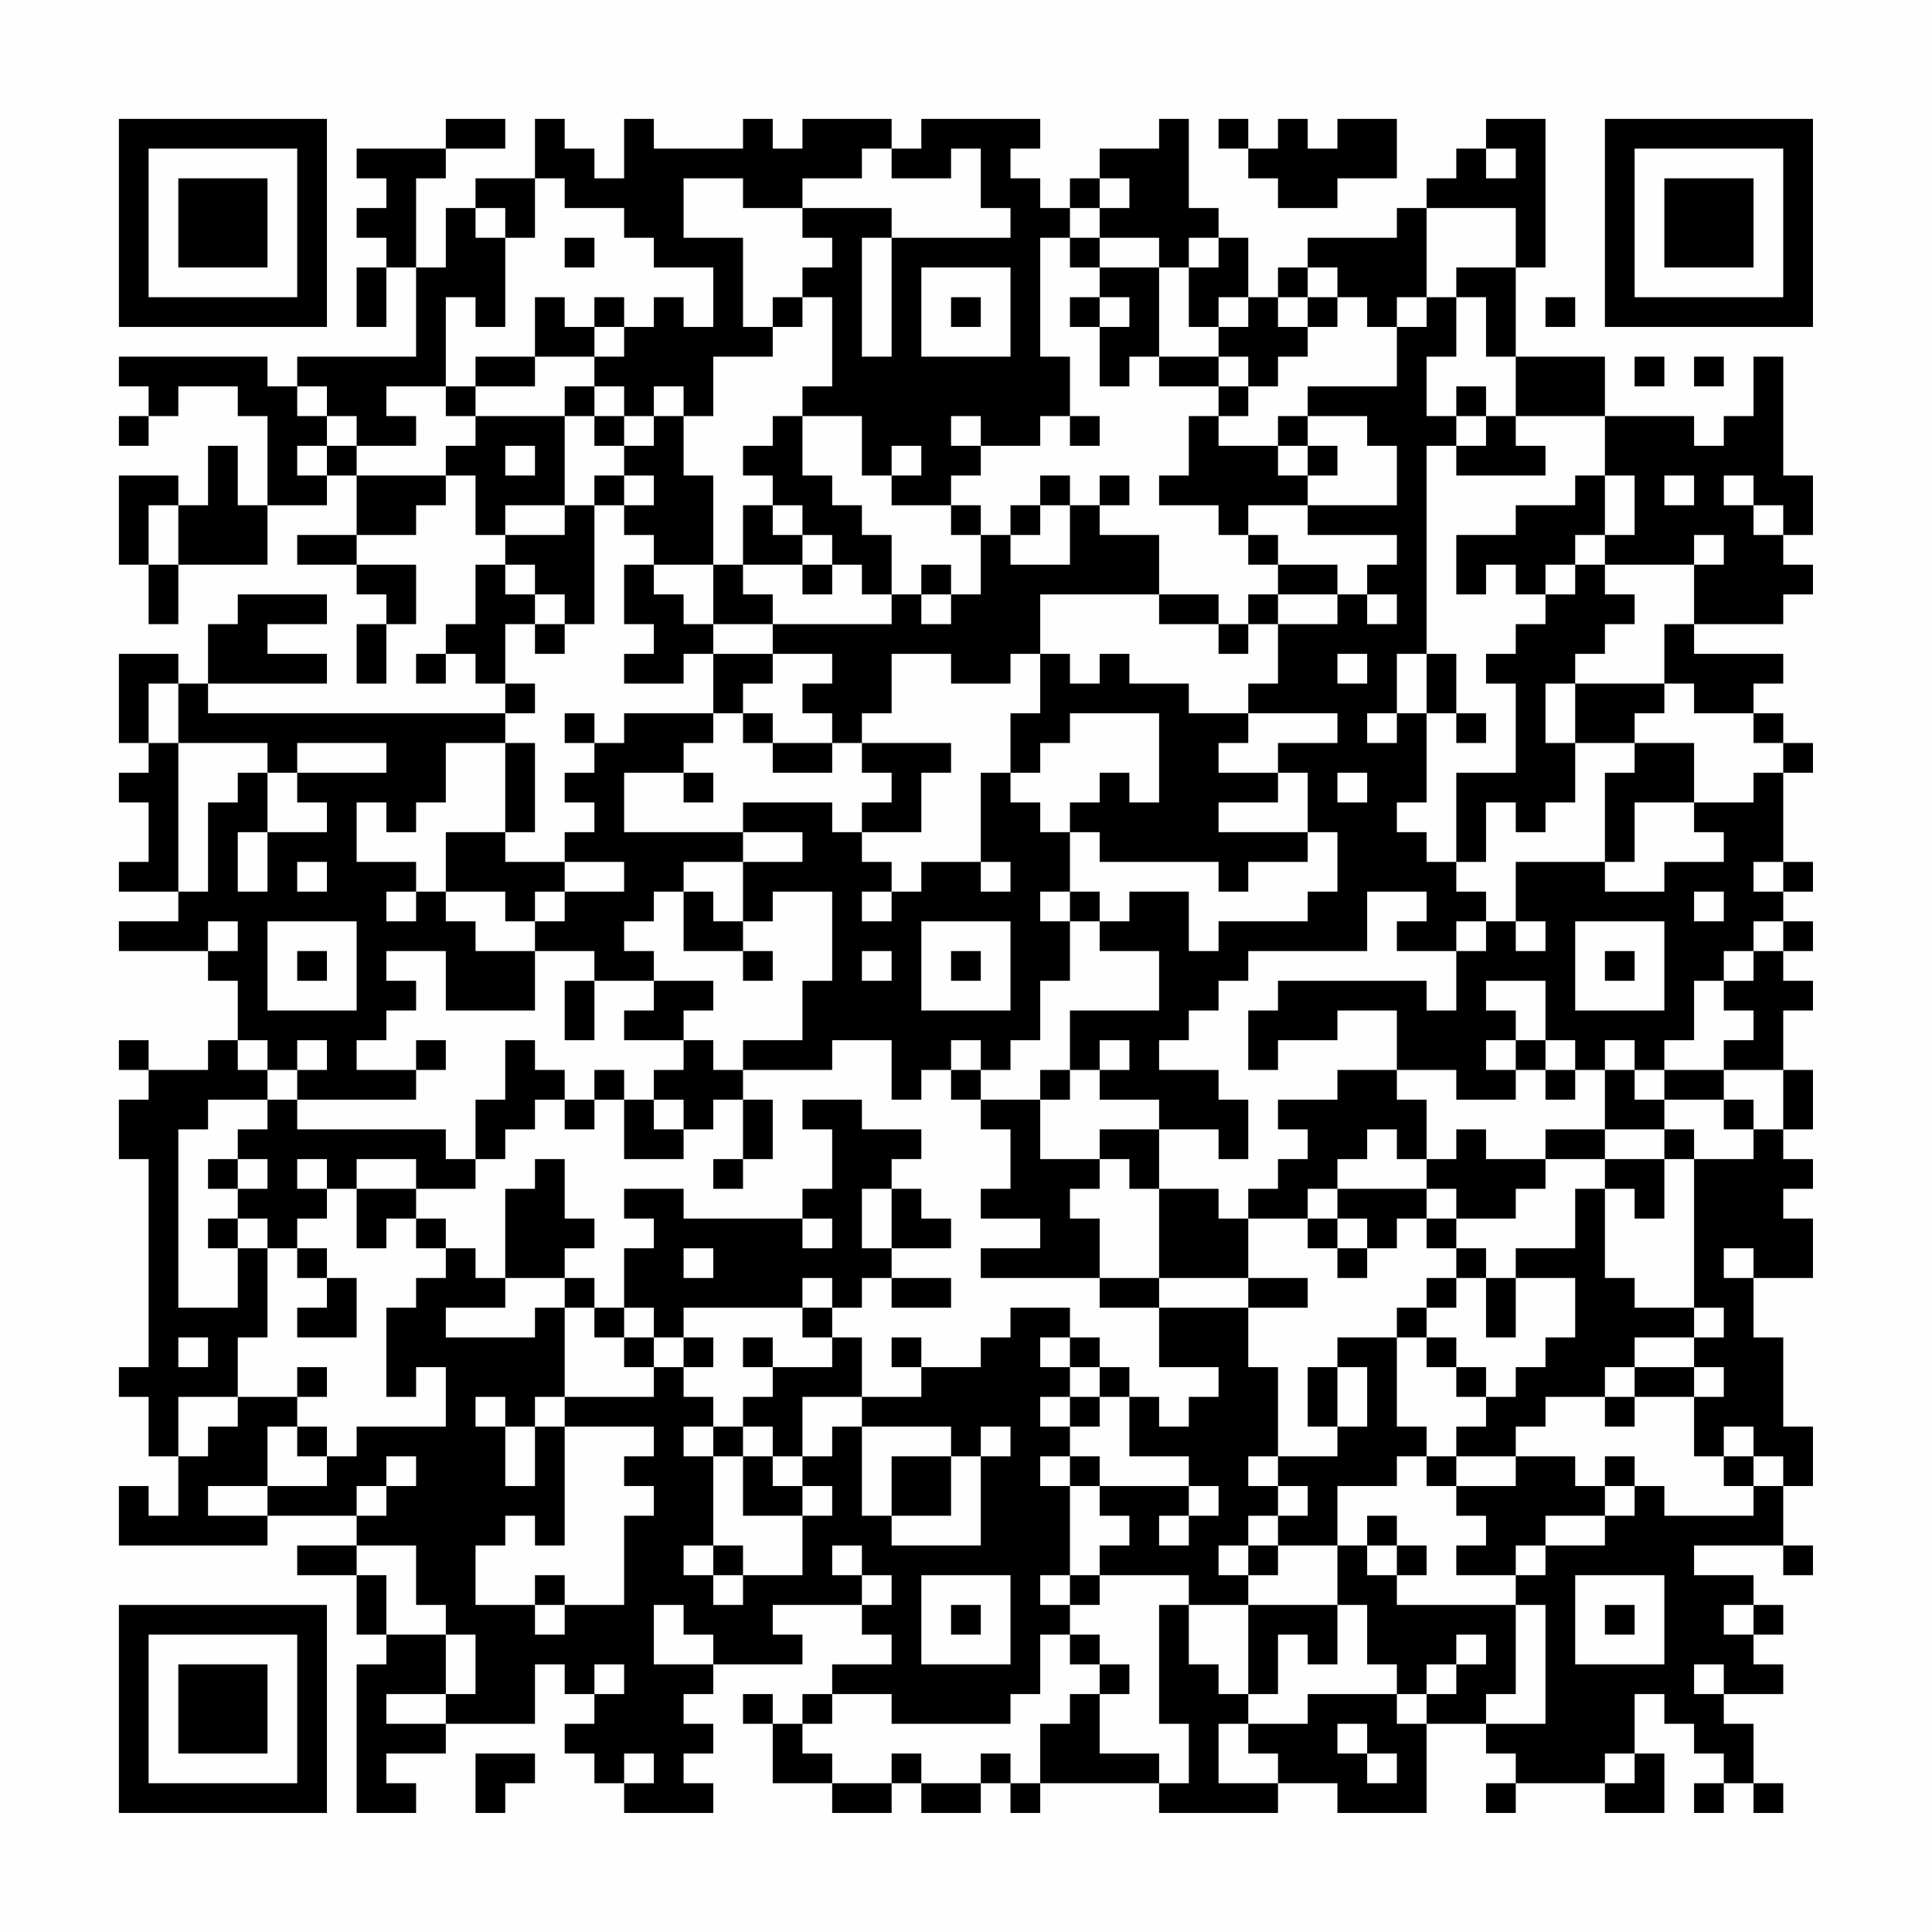 <?xml version="1.0" encoding="UTF-8"?>
<svg xmlns="http://www.w3.org/2000/svg" version="1.1" width="300" height="300" viewBox="0 0 300 300"><rect x="0" y="0" width="300" height="300" fill="#fefefe"/><g transform="scale(4.615)"><g transform="translate(4,4)"><path fill-rule="evenodd" d="M11 0L11 1L8 1L8 2L9 2L9 3L8 3L8 4L9 4L9 5L8 5L8 7L9 7L9 5L10 5L10 8L6 8L6 9L5 9L5 8L0 8L0 9L1 9L1 10L0 10L0 11L1 11L1 10L2 10L2 9L4 9L4 10L5 10L5 13L4 13L4 11L3 11L3 13L2 13L2 12L0 12L0 15L1 15L1 17L2 17L2 15L5 15L5 13L7 13L7 12L8 12L8 14L6 14L6 15L8 15L8 16L9 16L9 17L8 17L8 19L9 19L9 17L10 17L10 15L8 15L8 14L10 14L10 13L11 13L11 12L12 12L12 14L13 14L13 15L12 15L12 17L11 17L11 18L10 18L10 19L11 19L11 18L12 18L12 19L13 19L13 20L3 20L3 19L7 19L7 18L5 18L5 17L7 17L7 16L4 16L4 17L3 17L3 19L2 19L2 18L0 18L0 21L1 21L1 22L0 22L0 23L1 23L1 25L0 25L0 26L2 26L2 27L0 27L0 28L3 28L3 29L4 29L4 31L3 31L3 32L1 32L1 31L0 31L0 32L1 32L1 33L0 33L0 35L1 35L1 42L0 42L0 43L1 43L1 45L2 45L2 47L1 47L1 46L0 46L0 48L5 48L5 47L8 47L8 48L6 48L6 49L8 49L8 51L9 51L9 52L8 52L8 57L10 57L10 56L9 56L9 55L11 55L11 54L14 54L14 52L15 52L15 53L16 53L16 54L15 54L15 55L16 55L16 56L17 56L17 57L20 57L20 56L19 56L19 55L20 55L20 54L19 54L19 53L20 53L20 52L23 52L23 51L22 51L22 50L25 50L25 51L26 51L26 52L24 52L24 53L23 53L23 54L22 54L22 53L21 53L21 54L22 54L22 56L24 56L24 57L26 57L26 56L27 56L27 57L29 57L29 56L30 56L30 57L31 57L31 56L35 56L35 57L39 57L39 56L41 56L41 57L44 57L44 54L46 54L46 55L47 55L47 56L46 56L46 57L47 57L47 56L50 56L50 57L52 57L52 55L51 55L51 53L52 53L52 54L53 54L53 55L54 55L54 56L53 56L53 57L54 57L54 56L55 56L55 57L56 57L56 56L55 56L55 54L54 54L54 53L56 53L56 52L55 52L55 51L56 51L56 50L55 50L55 49L53 49L53 48L56 48L56 49L57 49L57 48L56 48L56 46L57 46L57 44L56 44L56 41L55 41L55 39L57 39L57 37L56 37L56 36L57 36L57 35L56 35L56 34L57 34L57 32L56 32L56 30L57 30L57 29L56 29L56 28L57 28L57 27L56 27L56 26L57 26L57 25L56 25L56 22L57 22L57 21L56 21L56 20L55 20L55 19L56 19L56 18L53 18L53 17L56 17L56 16L57 16L57 15L56 15L56 14L57 14L57 12L56 12L56 8L55 8L55 10L54 10L54 11L53 11L53 10L50 10L50 8L47 8L47 5L48 5L48 0L46 0L46 1L45 1L45 2L44 2L44 3L43 3L43 4L40 4L40 5L39 5L39 6L38 6L38 4L37 4L37 3L36 3L36 0L35 0L35 1L33 1L33 2L32 2L32 3L31 3L31 2L30 2L30 1L31 1L31 0L27 0L27 1L26 1L26 0L23 0L23 1L22 1L22 0L21 0L21 1L18 1L18 0L17 0L17 2L16 2L16 1L15 1L15 0L14 0L14 2L12 2L12 3L11 3L11 5L10 5L10 2L11 2L11 1L13 1L13 0ZM37 0L37 1L38 1L38 2L39 2L39 3L41 3L41 2L43 2L43 0L41 0L41 1L40 1L40 0L39 0L39 1L38 1L38 0ZM25 1L25 2L23 2L23 3L21 3L21 2L19 2L19 4L21 4L21 7L22 7L22 8L20 8L20 10L19 10L19 9L18 9L18 10L17 10L17 9L16 9L16 8L17 8L17 7L18 7L18 6L19 6L19 7L20 7L20 5L18 5L18 4L17 4L17 3L15 3L15 2L14 2L14 4L13 4L13 3L12 3L12 4L13 4L13 7L12 7L12 6L11 6L11 9L9 9L9 10L10 10L10 11L8 11L8 10L7 10L7 9L6 9L6 10L7 10L7 11L6 11L6 12L7 12L7 11L8 11L8 12L11 12L11 11L12 11L12 10L15 10L15 13L13 13L13 14L15 14L15 13L16 13L16 17L15 17L15 16L14 16L14 15L13 15L13 16L14 16L14 17L13 17L13 19L14 19L14 20L13 20L13 21L11 21L11 23L10 23L10 24L9 24L9 23L8 23L8 25L10 25L10 26L9 26L9 27L10 27L10 26L11 26L11 27L12 27L12 28L14 28L14 30L11 30L11 28L9 28L9 29L10 29L10 30L9 30L9 31L8 31L8 32L10 32L10 33L6 33L6 32L7 32L7 31L6 31L6 32L5 32L5 31L4 31L4 32L5 32L5 33L3 33L3 34L2 34L2 40L4 40L4 38L5 38L5 41L4 41L4 43L2 43L2 45L3 45L3 44L4 44L4 43L6 43L6 44L5 44L5 46L3 46L3 47L5 47L5 46L7 46L7 45L8 45L8 44L11 44L11 42L10 42L10 43L9 43L9 40L10 40L10 39L11 39L11 38L12 38L12 39L13 39L13 40L11 40L11 41L14 41L14 40L15 40L15 43L14 43L14 44L13 44L13 43L12 43L12 44L13 44L13 46L14 46L14 44L15 44L15 48L14 48L14 47L13 47L13 48L12 48L12 50L14 50L14 51L15 51L15 50L17 50L17 47L18 47L18 46L17 46L17 45L18 45L18 44L15 44L15 43L18 43L18 42L19 42L19 43L20 43L20 44L19 44L19 45L20 45L20 48L19 48L19 49L20 49L20 50L21 50L21 49L23 49L23 47L24 47L24 46L23 46L23 45L24 45L24 44L25 44L25 47L26 47L26 48L29 48L29 45L30 45L30 44L29 44L29 45L28 45L28 44L25 44L25 43L27 43L27 42L29 42L29 41L30 41L30 40L32 40L32 41L31 41L31 42L32 42L32 43L31 43L31 44L32 44L32 45L31 45L31 46L32 46L32 49L31 49L31 50L32 50L32 51L31 51L31 53L30 53L30 54L26 54L26 53L24 53L24 54L23 54L23 55L24 55L24 56L26 56L26 55L27 55L27 56L29 56L29 55L30 55L30 56L31 56L31 54L32 54L32 53L33 53L33 55L35 55L35 56L36 56L36 54L35 54L35 50L36 50L36 52L37 52L37 53L38 53L38 54L37 54L37 56L39 56L39 55L38 55L38 54L40 54L40 53L43 53L43 54L44 54L44 53L45 53L45 52L46 52L46 51L45 51L45 52L44 52L44 53L43 53L43 52L42 52L42 50L41 50L41 48L42 48L42 49L43 49L43 50L47 50L47 53L46 53L46 54L48 54L48 50L47 50L47 49L48 49L48 48L50 48L50 47L51 47L51 46L52 46L52 47L55 47L55 46L56 46L56 45L55 45L55 44L54 44L54 45L53 45L53 43L54 43L54 42L53 42L53 41L54 41L54 40L53 40L53 35L55 35L55 34L56 34L56 32L54 32L54 31L55 31L55 30L54 30L54 29L55 29L55 28L56 28L56 27L55 27L55 28L54 28L54 29L53 29L53 31L52 31L52 32L51 32L51 31L50 31L50 32L49 32L49 31L48 31L48 29L46 29L46 30L47 30L47 31L46 31L46 32L47 32L47 33L45 33L45 32L43 32L43 30L41 30L41 31L39 31L39 32L38 32L38 30L39 30L39 29L44 29L44 30L45 30L45 28L46 28L46 27L47 27L47 28L48 28L48 27L47 27L47 25L50 25L50 26L52 26L52 25L54 25L54 24L53 24L53 23L55 23L55 22L56 22L56 21L55 21L55 20L53 20L53 19L52 19L52 17L53 17L53 15L54 15L54 14L53 14L53 15L50 15L50 14L51 14L51 12L50 12L50 10L47 10L47 8L46 8L46 6L45 6L45 5L47 5L47 3L44 3L44 6L43 6L43 7L42 7L42 6L41 6L41 5L40 5L40 6L39 6L39 7L40 7L40 8L39 8L39 9L38 9L38 8L37 8L37 7L38 7L38 6L37 6L37 7L36 7L36 5L37 5L37 4L36 4L36 5L35 5L35 4L33 4L33 3L34 3L34 2L33 2L33 3L32 3L32 4L31 4L31 8L32 8L32 10L31 10L31 11L29 11L29 10L28 10L28 11L29 11L29 12L28 12L28 13L26 13L26 12L27 12L27 11L26 11L26 12L25 12L25 10L23 10L23 9L24 9L24 6L23 6L23 5L24 5L24 4L23 4L23 3L26 3L26 4L25 4L25 8L26 8L26 4L30 4L30 3L29 3L29 1L28 1L28 2L26 2L26 1ZM46 1L46 2L47 2L47 1ZM15 4L15 5L16 5L16 4ZM32 4L32 5L33 5L33 6L32 6L32 7L33 7L33 9L34 9L34 8L35 8L35 9L37 9L37 10L36 10L36 12L35 12L35 13L37 13L37 14L38 14L38 15L39 15L39 16L38 16L38 17L37 17L37 16L35 16L35 14L33 14L33 13L34 13L34 12L33 12L33 13L32 13L32 12L31 12L31 13L30 13L30 14L29 14L29 13L28 13L28 14L29 14L29 16L28 16L28 15L27 15L27 16L26 16L26 14L25 14L25 13L24 13L24 12L23 12L23 10L22 10L22 11L21 11L21 12L22 12L22 13L21 13L21 15L20 15L20 12L19 12L19 10L18 10L18 11L17 11L17 10L16 10L16 9L15 9L15 10L16 10L16 11L17 11L17 12L16 12L16 13L17 13L17 14L18 14L18 15L17 15L17 17L18 17L18 18L17 18L17 19L19 19L19 18L20 18L20 20L17 20L17 21L16 21L16 20L15 20L15 21L16 21L16 22L15 22L15 23L16 23L16 24L15 24L15 25L13 25L13 24L14 24L14 21L13 21L13 24L11 24L11 26L13 26L13 27L14 27L14 28L16 28L16 29L15 29L15 31L16 31L16 29L18 29L18 30L17 30L17 31L19 31L19 32L18 32L18 33L17 33L17 32L16 32L16 33L15 33L15 32L14 32L14 31L13 31L13 33L12 33L12 35L11 35L11 34L6 34L6 33L5 33L5 34L4 34L4 35L3 35L3 36L4 36L4 37L3 37L3 38L4 38L4 37L5 37L5 38L6 38L6 39L7 39L7 40L6 40L6 41L8 41L8 39L7 39L7 38L6 38L6 37L7 37L7 36L8 36L8 38L9 38L9 37L10 37L10 38L11 38L11 37L10 37L10 36L12 36L12 35L13 35L13 34L14 34L14 33L15 33L15 34L16 34L16 33L17 33L17 35L19 35L19 34L20 34L20 33L21 33L21 35L20 35L20 36L21 36L21 35L22 35L22 33L21 33L21 32L24 32L24 31L26 31L26 33L27 33L27 32L28 32L28 33L29 33L29 34L30 34L30 36L29 36L29 37L31 37L31 38L29 38L29 39L33 39L33 40L35 40L35 42L37 42L37 43L36 43L36 44L35 44L35 43L34 43L34 42L33 42L33 41L32 41L32 42L33 42L33 43L32 43L32 44L33 44L33 43L34 43L34 45L36 45L36 46L33 46L33 45L32 45L32 46L33 46L33 47L34 47L34 48L33 48L33 49L32 49L32 50L33 50L33 49L36 49L36 50L38 50L38 53L39 53L39 51L40 51L40 52L41 52L41 50L38 50L38 49L39 49L39 48L41 48L41 46L43 46L43 45L44 45L44 46L45 46L45 47L46 47L46 48L45 48L45 49L47 49L47 48L48 48L48 47L50 47L50 46L51 46L51 45L50 45L50 46L49 46L49 45L47 45L47 44L48 44L48 43L50 43L50 44L51 44L51 43L53 43L53 42L51 42L51 41L53 41L53 40L51 40L51 39L50 39L50 36L51 36L51 37L52 37L52 35L53 35L53 34L52 34L52 33L54 33L54 34L55 34L55 33L54 33L54 32L52 32L52 33L51 33L51 32L50 32L50 34L48 34L48 35L46 35L46 34L45 34L45 35L44 35L44 33L43 33L43 32L41 32L41 33L39 33L39 34L40 34L40 35L39 35L39 36L38 36L38 37L37 37L37 36L35 36L35 34L37 34L37 35L38 35L38 33L37 33L37 32L35 32L35 31L36 31L36 30L37 30L37 29L38 29L38 28L42 28L42 26L44 26L44 27L43 27L43 28L45 28L45 27L46 27L46 26L45 26L45 25L46 25L46 23L47 23L47 24L48 24L48 23L49 23L49 21L51 21L51 22L50 22L50 25L51 25L51 23L53 23L53 21L51 21L51 20L52 20L52 19L49 19L49 18L50 18L50 17L51 17L51 16L50 16L50 15L49 15L49 14L50 14L50 12L49 12L49 13L47 13L47 14L45 14L45 16L46 16L46 15L47 15L47 16L48 16L48 17L47 17L47 18L46 18L46 19L47 19L47 22L45 22L45 25L44 25L44 24L43 24L43 23L44 23L44 20L45 20L45 21L46 21L46 20L45 20L45 18L44 18L44 11L45 11L45 12L48 12L48 11L47 11L47 10L46 10L46 9L45 9L45 10L44 10L44 8L45 8L45 6L44 6L44 7L43 7L43 9L40 9L40 10L39 10L39 11L37 11L37 10L38 10L38 9L37 9L37 8L35 8L35 5L33 5L33 4ZM27 5L27 8L30 8L30 5ZM14 6L14 8L12 8L12 9L11 9L11 10L12 10L12 9L14 9L14 8L16 8L16 7L17 7L17 6L16 6L16 7L15 7L15 6ZM22 6L22 7L23 7L23 6ZM28 6L28 7L29 7L29 6ZM33 6L33 7L34 7L34 6ZM40 6L40 7L41 7L41 6ZM48 6L48 7L49 7L49 6ZM51 8L51 9L52 9L52 8ZM53 8L53 9L54 9L54 8ZM32 10L32 11L33 11L33 10ZM40 10L40 11L39 11L39 12L40 12L40 13L38 13L38 14L39 14L39 15L41 15L41 16L39 16L39 17L38 17L38 18L37 18L37 17L35 17L35 16L31 16L31 18L30 18L30 19L28 19L28 18L26 18L26 20L25 20L25 21L24 21L24 20L23 20L23 19L24 19L24 18L22 18L22 17L26 17L26 16L25 16L25 15L24 15L24 14L23 14L23 13L22 13L22 14L23 14L23 15L21 15L21 16L22 16L22 17L20 17L20 15L18 15L18 16L19 16L19 17L20 17L20 18L22 18L22 19L21 19L21 20L20 20L20 21L19 21L19 22L17 22L17 24L21 24L21 25L19 25L19 26L18 26L18 27L17 27L17 28L18 28L18 29L20 29L20 30L19 30L19 31L20 31L20 32L21 32L21 31L23 31L23 29L24 29L24 26L22 26L22 27L21 27L21 25L23 25L23 24L21 24L21 23L24 23L24 24L25 24L25 25L26 25L26 26L25 26L25 27L26 27L26 26L27 26L27 25L29 25L29 26L30 26L30 25L29 25L29 22L30 22L30 23L31 23L31 24L32 24L32 26L31 26L31 27L32 27L32 29L31 29L31 31L30 31L30 32L29 32L29 31L28 31L28 32L29 32L29 33L31 33L31 35L33 35L33 36L32 36L32 37L33 37L33 39L35 39L35 40L38 40L38 42L39 42L39 45L38 45L38 46L39 46L39 47L38 47L38 48L37 48L37 49L38 49L38 48L39 48L39 47L40 47L40 46L39 46L39 45L41 45L41 44L42 44L42 42L41 42L41 41L43 41L43 44L44 44L44 45L45 45L45 46L47 46L47 45L45 45L45 44L46 44L46 43L47 43L47 42L48 42L48 41L49 41L49 39L47 39L47 38L49 38L49 36L50 36L50 35L52 35L52 34L50 34L50 35L48 35L48 36L47 36L47 37L45 37L45 36L44 36L44 35L43 35L43 34L42 34L42 35L41 35L41 36L40 36L40 37L38 37L38 39L35 39L35 36L34 36L34 35L33 35L33 34L35 34L35 33L33 33L33 32L34 32L34 31L33 31L33 32L32 32L32 30L35 30L35 28L33 28L33 27L34 27L34 26L36 26L36 28L37 28L37 27L40 27L40 26L41 26L41 24L40 24L40 22L39 22L39 21L41 21L41 20L38 20L38 19L39 19L39 17L41 17L41 16L42 16L42 17L43 17L43 16L42 16L42 15L43 15L43 14L40 14L40 13L43 13L43 11L42 11L42 10ZM45 10L45 11L46 11L46 10ZM13 11L13 12L14 12L14 11ZM40 11L40 12L41 12L41 11ZM17 12L17 13L18 13L18 12ZM52 12L52 13L53 13L53 12ZM54 12L54 13L55 13L55 14L56 14L56 13L55 13L55 12ZM1 13L1 15L2 15L2 13ZM31 13L31 14L30 14L30 15L32 15L32 13ZM23 15L23 16L24 16L24 15ZM48 15L48 16L49 16L49 15ZM27 16L27 17L28 17L28 16ZM14 17L14 18L15 18L15 17ZM31 18L31 20L30 20L30 22L31 22L31 21L32 21L32 20L35 20L35 23L34 23L34 22L33 22L33 23L32 23L32 24L33 24L33 25L37 25L37 26L38 26L38 25L40 25L40 24L37 24L37 23L39 23L39 22L37 22L37 21L38 21L38 20L36 20L36 19L34 19L34 18L33 18L33 19L32 19L32 18ZM41 18L41 19L42 19L42 18ZM43 18L43 20L42 20L42 21L43 21L43 20L44 20L44 18ZM1 19L1 21L2 21L2 26L3 26L3 23L4 23L4 22L5 22L5 24L4 24L4 26L5 26L5 24L7 24L7 23L6 23L6 22L9 22L9 21L6 21L6 22L5 22L5 21L2 21L2 19ZM48 19L48 21L49 21L49 19ZM21 20L21 21L22 21L22 22L24 22L24 21L22 21L22 20ZM25 21L25 22L26 22L26 23L25 23L25 24L27 24L27 22L28 22L28 21ZM19 22L19 23L20 23L20 22ZM41 22L41 23L42 23L42 22ZM6 25L6 26L7 26L7 25ZM15 25L15 26L14 26L14 27L15 27L15 26L17 26L17 25ZM55 25L55 26L56 26L56 25ZM19 26L19 28L21 28L21 29L22 29L22 28L21 28L21 27L20 27L20 26ZM32 26L32 27L33 27L33 26ZM53 26L53 27L54 27L54 26ZM3 27L3 28L4 28L4 27ZM5 27L5 30L8 30L8 27ZM27 27L27 30L30 30L30 27ZM49 27L49 30L52 30L52 27ZM6 28L6 29L7 29L7 28ZM25 28L25 29L26 29L26 28ZM28 28L28 29L29 29L29 28ZM50 28L50 29L51 29L51 28ZM10 31L10 32L11 32L11 31ZM47 31L47 32L48 32L48 33L49 33L49 32L48 32L48 31ZM31 32L31 33L32 33L32 32ZM18 33L18 34L19 34L19 33ZM23 33L23 34L24 34L24 36L23 36L23 37L19 37L19 36L17 36L17 37L18 37L18 38L17 38L17 40L16 40L16 39L15 39L15 38L16 38L16 37L15 37L15 35L14 35L14 36L13 36L13 39L15 39L15 40L16 40L16 41L17 41L17 42L18 42L18 41L19 41L19 42L20 42L20 41L19 41L19 40L23 40L23 41L24 41L24 42L22 42L22 41L21 41L21 42L22 42L22 43L21 43L21 44L20 44L20 45L21 45L21 47L23 47L23 46L22 46L22 45L23 45L23 43L25 43L25 41L24 41L24 40L25 40L25 39L26 39L26 40L28 40L28 39L26 39L26 38L28 38L28 37L27 37L27 36L26 36L26 35L27 35L27 34L25 34L25 33ZM4 35L4 36L5 36L5 35ZM6 35L6 36L7 36L7 35ZM8 35L8 36L10 36L10 35ZM25 36L25 38L26 38L26 36ZM41 36L41 37L40 37L40 38L41 38L41 39L42 39L42 38L43 38L43 37L44 37L44 38L45 38L45 39L44 39L44 40L43 40L43 41L44 41L44 42L45 42L45 43L46 43L46 42L45 42L45 41L44 41L44 40L45 40L45 39L46 39L46 41L47 41L47 39L46 39L46 38L45 38L45 37L44 37L44 36ZM23 37L23 38L24 38L24 37ZM41 37L41 38L42 38L42 37ZM19 38L19 39L20 39L20 38ZM54 38L54 39L55 39L55 38ZM23 39L23 40L24 40L24 39ZM38 39L38 40L40 40L40 39ZM17 40L17 41L18 41L18 40ZM2 41L2 42L3 42L3 41ZM26 41L26 42L27 42L27 41ZM6 42L6 43L7 43L7 42ZM40 42L40 44L41 44L41 42ZM50 42L50 43L51 43L51 42ZM6 44L6 45L7 45L7 44ZM21 44L21 45L22 45L22 44ZM9 45L9 46L8 46L8 47L9 47L9 46L10 46L10 45ZM26 45L26 47L28 47L28 45ZM54 45L54 46L55 46L55 45ZM36 46L36 47L35 47L35 48L36 48L36 47L37 47L37 46ZM42 47L42 48L43 48L43 49L44 49L44 48L43 48L43 47ZM8 48L8 49L9 49L9 51L11 51L11 53L9 53L9 54L11 54L11 53L12 53L12 51L11 51L11 50L10 50L10 48ZM20 48L20 49L21 49L21 48ZM24 48L24 49L25 49L25 50L26 50L26 49L25 49L25 48ZM14 49L14 50L15 50L15 49ZM27 49L27 52L30 52L30 49ZM49 49L49 52L52 52L52 49ZM18 50L18 52L20 52L20 51L19 51L19 50ZM28 50L28 51L29 51L29 50ZM50 50L50 51L51 51L51 50ZM54 50L54 51L55 51L55 50ZM32 51L32 52L33 52L33 53L34 53L34 52L33 52L33 51ZM16 52L16 53L17 53L17 52ZM53 52L53 53L54 53L54 52ZM41 54L41 55L42 55L42 56L43 56L43 55L42 55L42 54ZM12 55L12 57L13 57L13 56L14 56L14 55ZM17 55L17 56L18 56L18 55ZM50 55L50 56L51 56L51 55ZM0 0L0 7L7 7L7 0ZM1 1L1 6L6 6L6 1ZM2 2L2 5L5 5L5 2ZM50 0L50 7L57 7L57 0ZM51 1L51 6L56 6L56 1ZM52 2L52 5L55 5L55 2ZM0 50L0 57L7 57L7 50ZM1 51L1 56L6 56L6 51ZM2 52L2 55L5 55L5 52Z" fill="#000000"/></g></g></svg>
